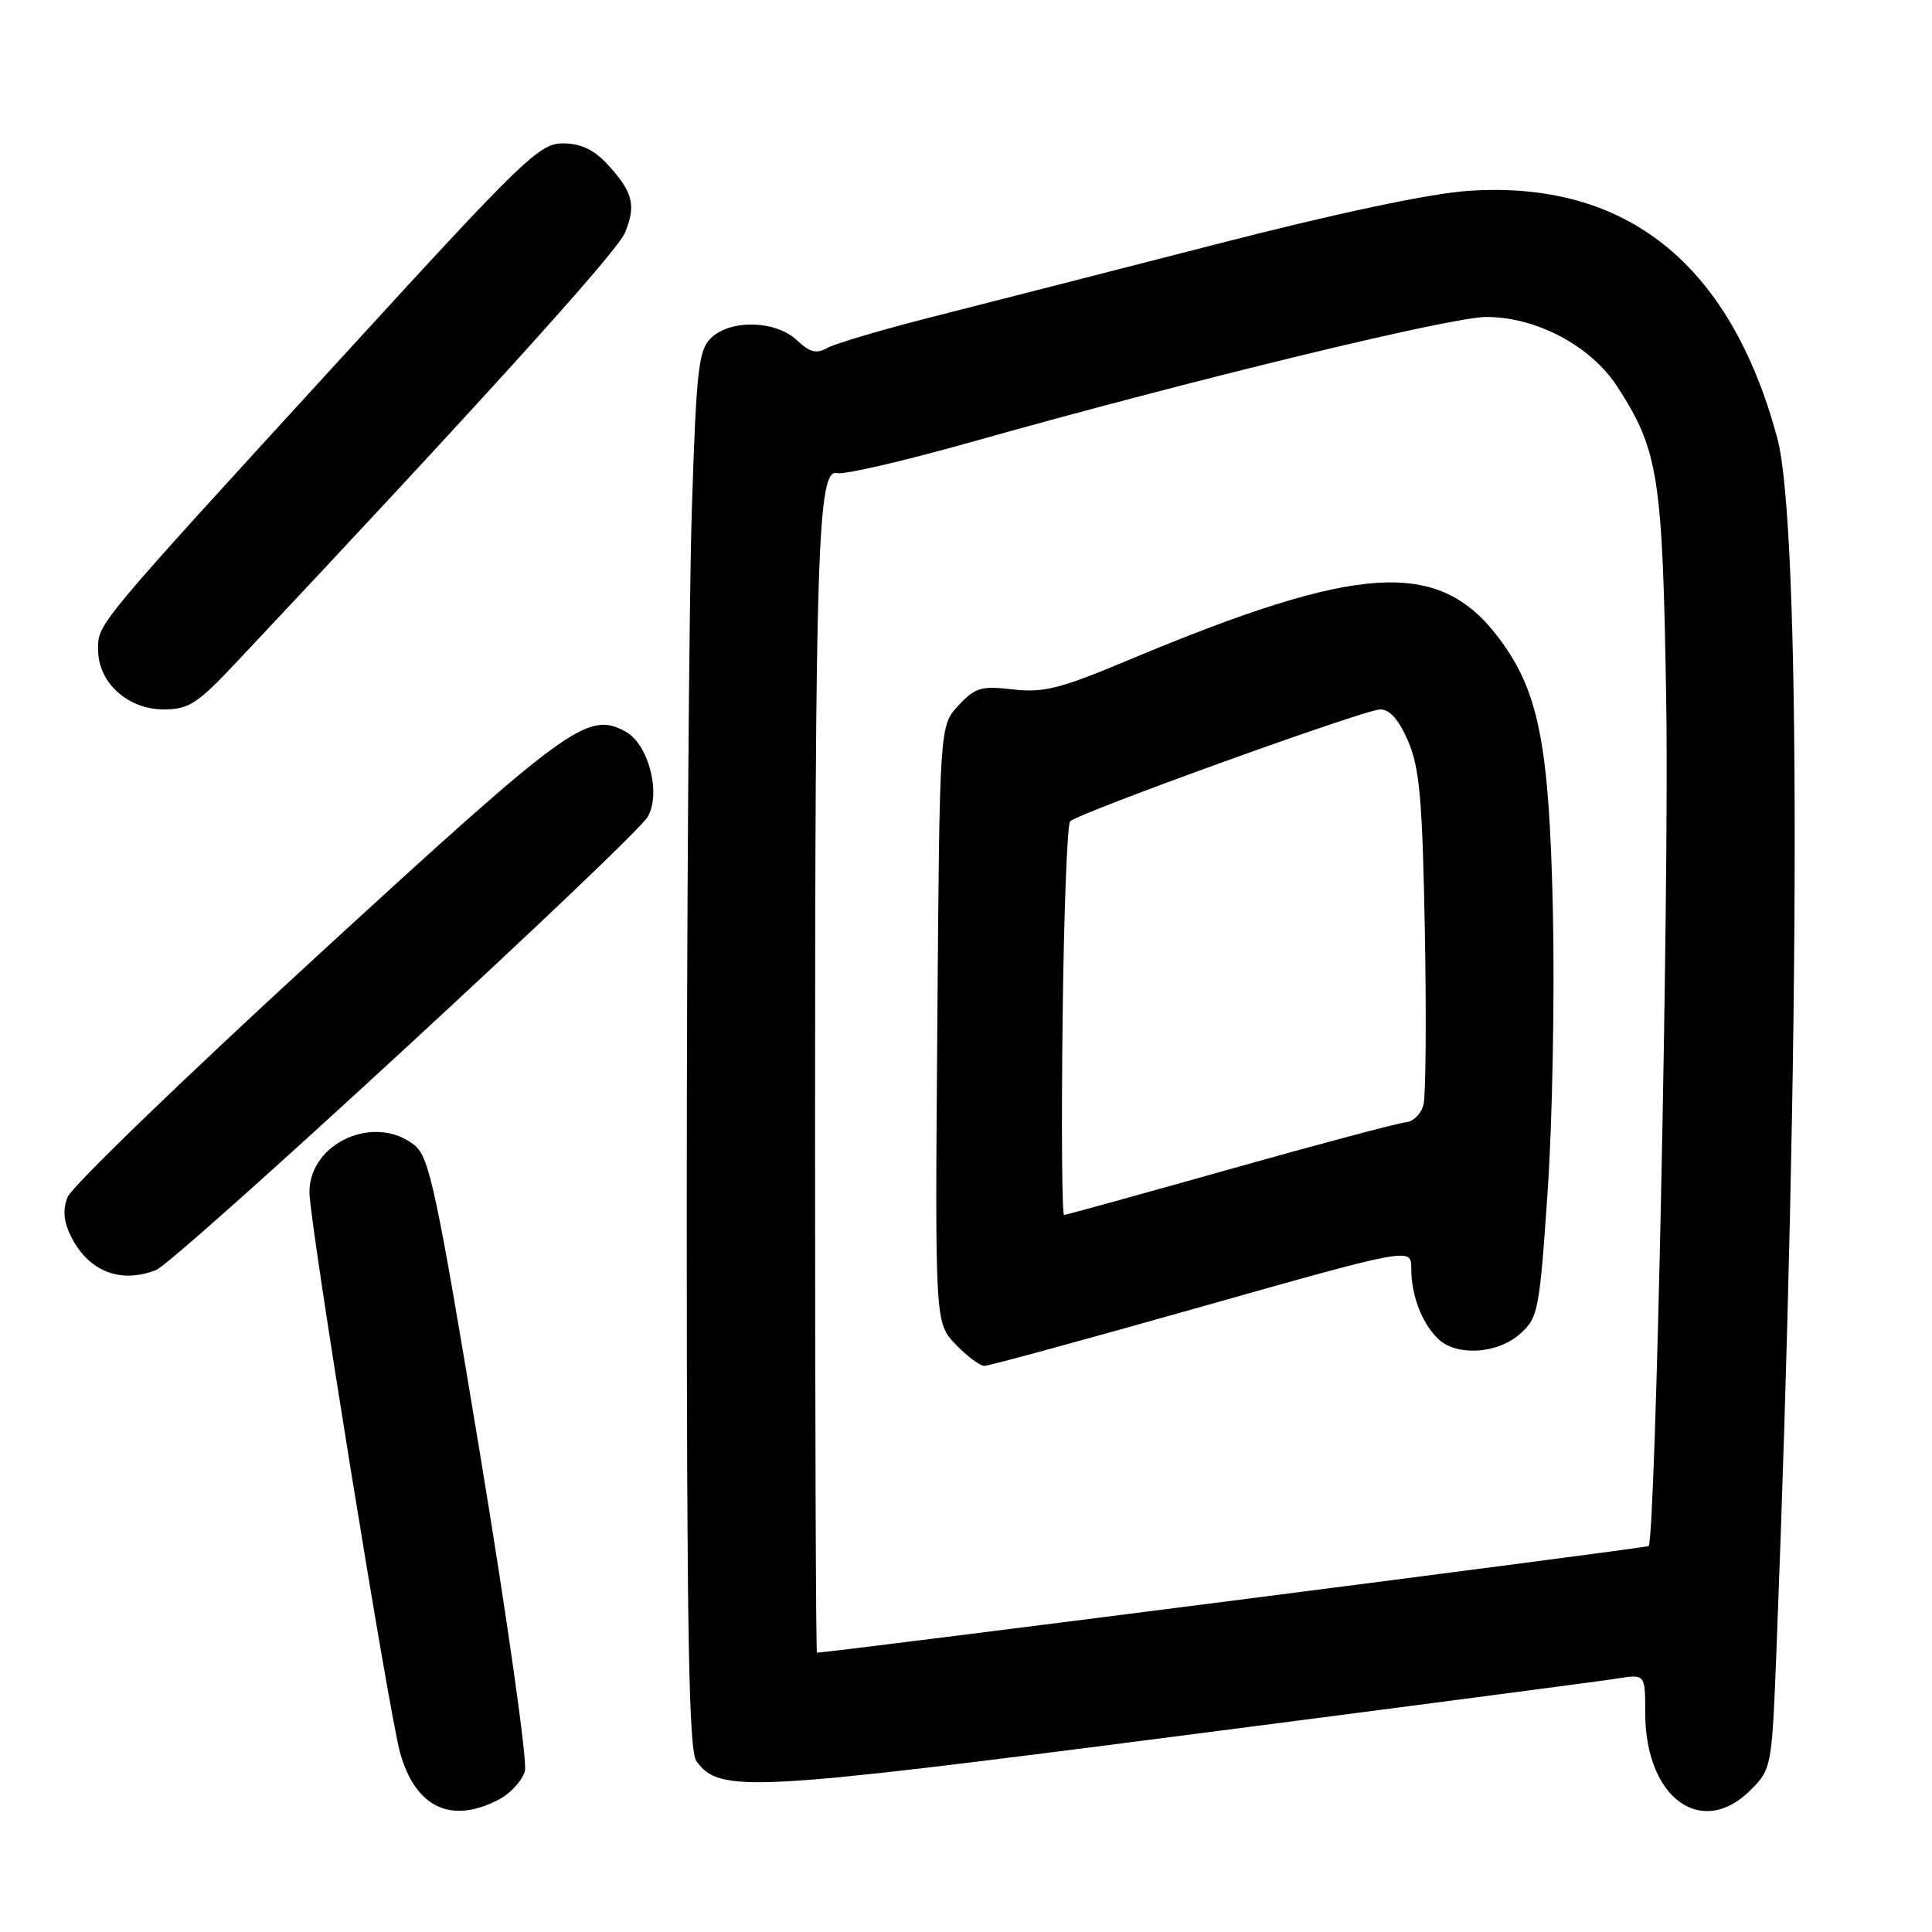 <?xml version="1.0" encoding="UTF-8" standalone="no"?>
<!DOCTYPE svg PUBLIC "-//W3C//DTD SVG 1.1//EN" "http://www.w3.org/Graphics/SVG/1.1/DTD/svg11.dtd" >
<svg xmlns="http://www.w3.org/2000/svg" xmlns:xlink="http://www.w3.org/1999/xlink" version="1.1" viewBox="0 0 256 256">
 <g >
 <path fill="currentColor"
d=" M 66.04 238.48 C 67.65 237.65 69.24 235.91 69.56 234.62 C 69.88 233.32 67.22 214.55 63.65 192.90 C 57.88 157.97 56.90 153.34 54.96 151.77 C 49.71 147.52 41.00 151.39 41.00 157.98 C 41.00 161.87 51.57 227.20 53.03 232.31 C 55.08 239.51 59.76 241.73 66.04 238.48 Z  M 231.96 237.19 C 234.73 234.42 234.78 234.18 235.38 218.94 C 238.57 137.35 238.62 69.54 235.49 58.00 C 229.23 34.88 215.45 23.87 194.55 25.29 C 189.44 25.64 177.19 28.23 161.00 32.40 C 146.97 36.00 130.10 40.33 123.50 42.00 C 116.90 43.68 110.66 45.52 109.64 46.10 C 108.19 46.92 107.31 46.70 105.58 45.07 C 102.75 42.42 96.71 42.29 94.16 44.84 C 92.54 46.46 92.25 49.18 91.66 68.00 C 91.30 79.73 91.00 121.34 91.00 160.47 C 91.00 216.64 91.27 231.99 92.28 233.37 C 95.37 237.60 99.15 237.40 156.28 230.02 C 186.10 226.17 212.19 222.75 214.25 222.42 C 218.00 221.82 218.00 221.82 218.00 226.96 C 218.00 238.23 225.46 243.70 231.96 237.19 Z  M 20.65 168.30 C 23.32 167.28 84.27 111.09 85.86 108.18 C 87.61 104.99 85.89 98.55 82.86 96.92 C 77.85 94.24 75.47 95.97 42.11 126.59 C 24.39 142.84 9.47 157.26 8.95 158.63 C 8.27 160.42 8.43 161.92 9.50 164.01 C 11.83 168.50 15.97 170.10 20.65 168.30 Z  M 31.33 87.75 C 63.60 53.44 81.72 33.42 82.79 30.88 C 84.33 27.23 83.87 25.41 80.47 21.75 C 78.67 19.81 76.94 19.00 74.58 19.00 C 71.48 19.00 69.39 21.01 45.93 46.66 C 12.28 83.43 13.00 82.57 13.00 86.11 C 13.00 90.43 16.92 94.00 21.68 94.00 C 25.02 94.00 26.14 93.27 31.33 87.75 Z  M 108.00 149.65 C 108.00 72.68 108.36 62.02 110.92 62.69 C 111.82 62.93 119.75 61.09 128.53 58.62 C 157.90 50.34 192.23 42.00 196.94 42.00 C 203.58 42.00 210.80 45.83 214.29 51.22 C 219.79 59.70 220.32 63.09 220.79 93.50 C 221.17 118.12 219.37 203.90 218.45 204.86 C 218.21 205.12 111.02 218.85 108.25 218.99 C 108.11 218.99 108.00 187.79 108.00 149.65 Z  M 159.25 173.13 C 187.00 165.29 187.00 165.29 187.00 168.08 C 187.00 171.61 188.36 175.22 190.49 177.34 C 192.88 179.74 198.40 179.44 201.41 176.75 C 203.82 174.61 203.99 173.70 205.07 157.86 C 205.70 148.72 206.01 132.07 205.77 120.86 C 205.28 98.44 203.89 91.48 198.48 84.38 C 190.55 73.99 180.09 74.66 149.39 87.52 C 140.47 91.26 138.26 91.82 134.22 91.35 C 130.02 90.86 129.22 91.10 127.00 93.48 C 124.50 96.16 124.50 96.16 124.20 135.72 C 123.89 175.28 123.89 175.28 126.63 178.14 C 128.14 179.71 129.85 181.00 130.44 180.99 C 131.02 180.99 143.99 177.45 159.25 173.13 Z  M 140.80 135.25 C 140.96 121.09 141.41 109.20 141.80 108.83 C 143.00 107.67 180.89 94.00 182.88 94.00 C 184.17 94.00 185.37 95.38 186.60 98.25 C 188.11 101.78 188.48 106.02 188.80 123.33 C 189.01 134.79 188.93 145.15 188.62 146.37 C 188.32 147.58 187.27 148.63 186.28 148.71 C 185.30 148.79 174.82 151.58 163.00 154.91 C 151.18 158.24 141.28 160.98 141.00 160.99 C 140.72 160.99 140.63 149.41 140.80 135.25 Z "/>
</g>
</svg>